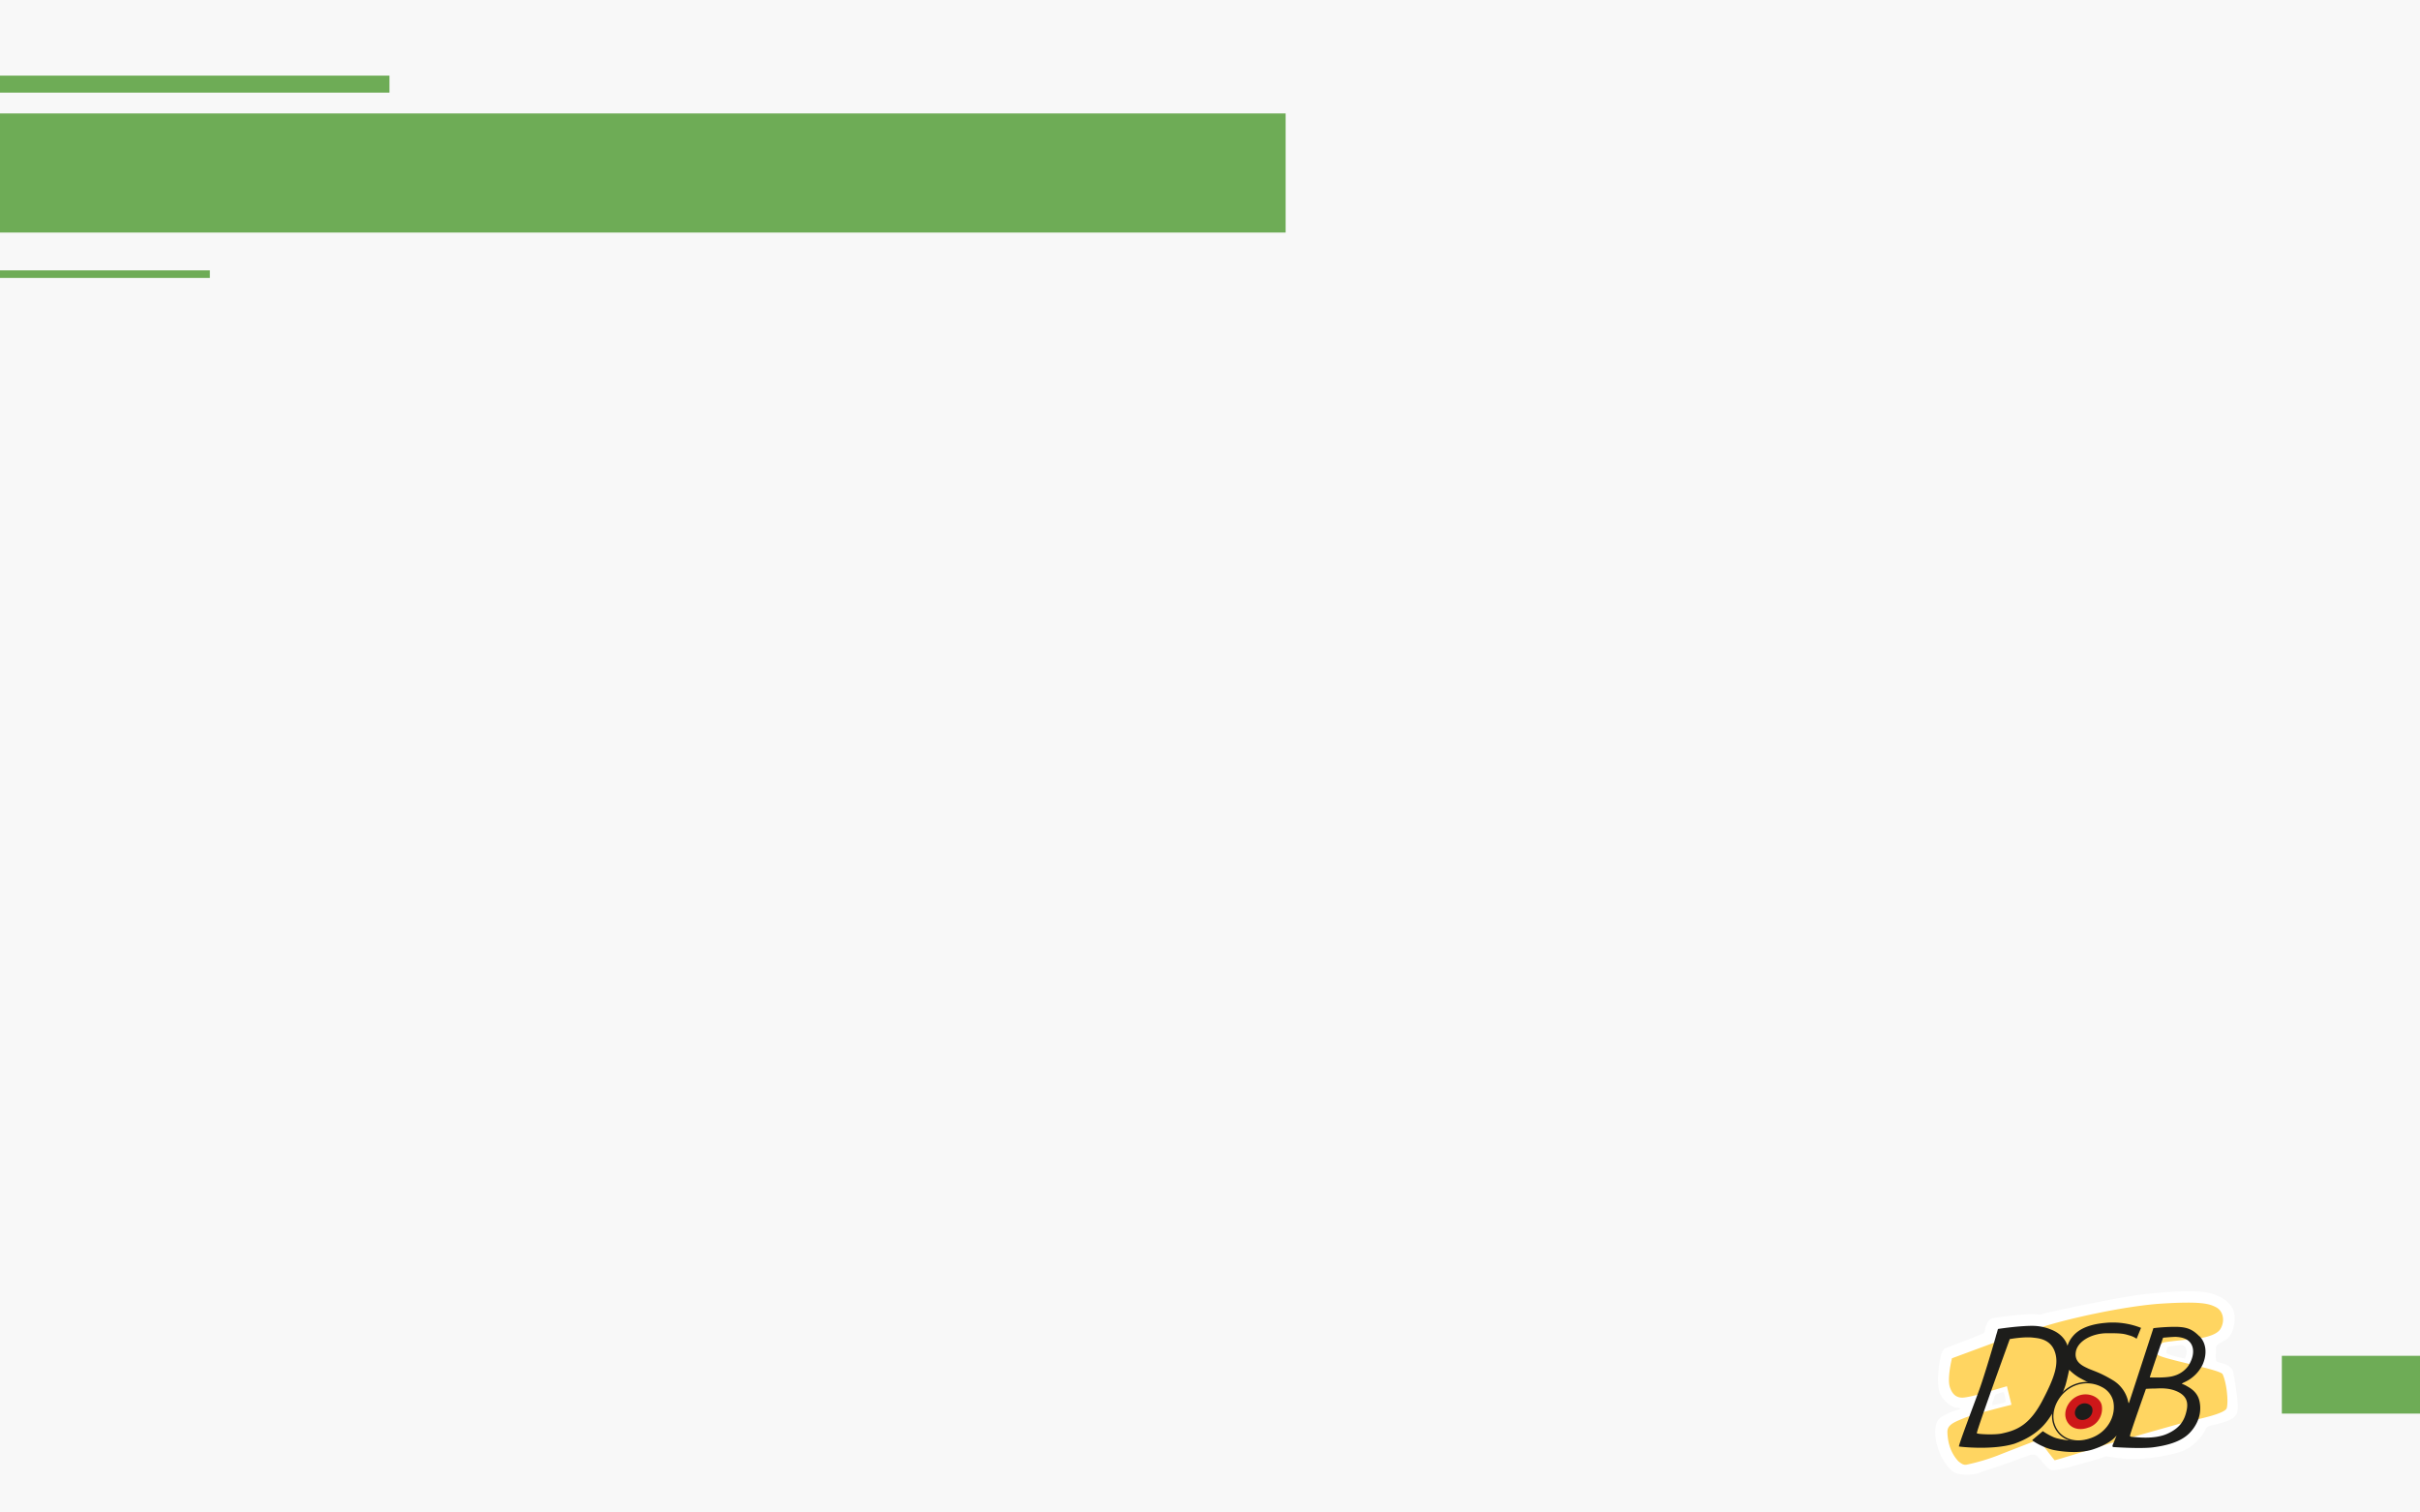 <svg xmlns="http://www.w3.org/2000/svg" xmlns:xlink="http://www.w3.org/1999/xlink" viewBox="0 0 1280 800">
  <defs>
    <style>
      .cls-1 {
        fill: none;
      }

      .cls-2 {
        isolation: isolate;
      }

      .cls-3 {
        fill: #f8f8f8;
      }

      .cls-4 {
        fill: #6eac56;
        mix-blend-mode: multiply;
      }

      .cls-5 {
        clip-path: url(#clip-path);
      }

      .cls-6 {
        fill: #fff;
      }

      .cls-7 {
        fill: #ffd561;
      }

      .cls-8 {
        fill: #1d1d1b;
      }

      .cls-9 {
        fill: #cd1719;
      }
    </style>
    <clipPath id="clip-path">
      <rect class="cls-1" x="1023.55" y="683" width="160.01" height="97"/>
    </clipPath>
  </defs>
  <title>background</title>
  <g class="cls-2">
    <g id="Ebene_1" data-name="Ebene 1">
      <rect class="cls-3" width="1280" height="800"/>
      <rect class="cls-4" x="1206.93" y="717.13" width="73.07" height="30.56"/>
      <rect class="cls-4" y="60" width="680" height="63"/>
      <rect class="cls-4" y="40" width="206" height="9"/>
      <rect class="cls-4" y="143" width="111" height="4"/>
      <g class="cls-5">
        <path class="cls-6" d="M1155.65,718.61s-7.53-1.49-9.45-2.77c-.72-.48-.13-3.21.71-3.41a48.19,48.19,0,0,1,6.26-1c.92-.07,2.2-.14,3.12,1.92s-.64,5.26-.64,5.26m-94.85,22.9c-.22.45-6.4,1.79-7,1.65s1.07-3.95,1.07-4.23c0,0,.5-1.42,1.35-1.63s3.12-1.28,3.62-.79,1.14,4.55.93,5m118-34.13c2.27-2.27,3.69-7.53,3-12.43s-5.68-9.38-13.78-11.16-27-.21-37.88,1.28-43.69,8.24-47.53,9.38-3,.92-6.75.64-16.13,1.28-19.83,1.78-4.47,1.84-5.33,3.76-.64,3.77-1.27,4.41-20.33,8-20.33,8-1.49.43-2.34,3.63-2.42,11.44-1.28,18,7.67,9.73,9.17,9.87,2.34,0,2,.64-3.27.85-6.55,2.56-7.1,2.56-6.39,11.72,6.9,19.05,11.8,20a20.87,20.87,0,0,0,12.08-.71c4.19-1.35,19-6.39,22.38-7.82,2.63-.64,4.26-2.13,6.54-1.35s5.54,7.25,8.74,8,25.51-6.18,27.57-6.89,1.42-.14,10.65.85,25.09-1.63,31.48-4.26,11.09-9.52,11.72-11.38,4-2,7.25-3,7.46-1.8,9.17-5.19-1-16.7-1.78-21.6-8.17-5.26-8.88-6-.28-5.4-.28-7.39,4.4-3,6.68-5.26"/>
        <path class="cls-7" d="M1056.75,709.44l-24.31,9s-2.62,10.48-1.13,15.15,4.19,5.67,6.61,5.67,8.95-1.77,8.95-1.77l14.64-4.27,2.41,9.8s-20.11,5-25.22,7.11-8.81,3.48-8.67,7.46,1,10.16,5.83,15.35c1.2.92,2.55,2.13,4.33,1.77a108.92,108.92,0,0,0,16.2-4.76c6.61-2.63,21.17-8.24,21.17-8.24l3.27,3.12s5.69,7.39,5.9,7.54,19-5.69,20.39-6.19,14.57-4.4,16.56-4.9,29.84-8.5,34.11-9.52,19.2-3.94,20-7c1-4-.21-13.79-2.2-17.91-1.26-2.61-34.18-8.31-34.68-10.66s1.92-5.47,3.13-6,12.65-1.63,14.78-1.77,12.93-1.14,15.56-5.4,1.56-9.52-2.13-11.51-8.24-3.27-28.71-2-53.07,8.74-64.73,12.86-22,7-22,7"/>
        <path class="cls-8" d="M1157.36,722.59a14.08,14.08,0,0,1-7.68,5.18c-3.83,1.21-12.36.79-12.57.79s7-21,7-21,5.83-.56,7.25-.42,6.25.4,8,4.47-.46,8.67-2,11m-22.24,12s2.41-.17,4.48-.17,7.81-.79,13,2.08,4.62,7.25,3.62,10.9-3,7.93-10,11-16.41,1.7-18,1.63-1.78-.28-1.49-1.13c.28-1.64,8.31-24.3,8.31-24.3m-54.71,6.11c-6.54,12.43-12.94,15.63-21,17.37-3.76,1-13.22.53-13.72,0s17.41-49.81,17.41-49.81,7.32-1.35,12.36-.78c2.06.29,8.74.43,11.3,7s.14,13.85-6.39,26.29m83-34c-3.77-3.84-6.75-5-13.15-5a101.14,101.14,0,0,0-11.15.71s-11.94,36.66-12.44,38.08-.57,2.11-.85,1a17.5,17.5,0,0,0-8.24-11.6c-6.82-4.13-10.59-5-13.22-6.26s-7.32-3.27-6.25-8.88,8.6-9.59,16.27-9.66,9.17.28,11.94,1.13a12.72,12.72,0,0,1,3.91,1.78l2.34-5.75a40.75,40.75,0,0,0-19-2.63c-11.16,1-15.35,4.9-17.34,7.39a13.83,13.83,0,0,0-2.56,4.76s-1.06-4.83-6.89-7.82a26.33,26.33,0,0,0-11.65-2.77s-6.11-.14-18.12,1.63c-.21,0-.36,1.21-1.07,3.27-.64,2.63-6.39,22-9,29.13s-11.16,29.63-10.66,29.78,17.84,2.13,29.42-1.5c12.64-4.61,17.12-11.36,20.11-16.27a79.82,79.82,0,0,0,6.75-14.49c.85-2.84,2-8.32,2-8.32a27.73,27.73,0,0,0,5.25,4.13c1.36.78,5.55,2.91,5.55,2.91s9.8,2.84,11.65,9.38-5.19,14.28-9.81,17.41a21.65,21.65,0,0,1-9.73,3.62c-1.42.28-8.1-.57-10.94-1.7a35,35,0,0,1-5.9-3.27s-5.47,4.54-5.61,4.76,5.87,4.2,12,5.33c7,1.28,14.44,1.35,19.84-.36s10.36-4.33,12.78-7.46c-1,2.56-2,4.9-2.13,5.19s.14.92.14.92,14.78,1.07,21.53.14,14.21-2.7,18.9-7.39c3.15-3.15,7.1-9.23,5.4-17-1.06-4.82-4.76-6.89-6.75-8a10.86,10.86,0,0,0-2.49-1.13s-.5-.07,1.49-1a19.51,19.51,0,0,0,9.38-9.16c2.42-5.4,2.13-11.23-1.63-15.07"/>
        <path class="cls-7" d="M1106.81,760.72c8.87-3.45,13-12.26,11.31-19.85-1.61-7.27-11.68-11.84-20.55-8.38s-14,13.58-11,21.35,11.33,10.33,20.2,6.88"/>
        <path class="cls-8" d="M1099.28,762.6a15.59,15.59,0,0,1-4.88-.76,12.79,12.79,0,0,1-4.86-2.89,13.75,13.75,0,0,1-4.11-11.27,17.14,17.14,0,0,1,1.87-6.31,19.58,19.58,0,0,1,4.13-5.46,19.1,19.1,0,0,1,6-3.77,17.72,17.72,0,0,1,14.62.82,13.87,13.87,0,0,1,4.16,3.31,10.63,10.63,0,0,1,2.27,4.52,17,17,0,0,1-1.73,11.73,18.15,18.15,0,0,1-4,5,19.1,19.1,0,0,1-5.85,3.55,21.46,21.46,0,0,1-6.59,1.5C1100,762.59,1099.64,762.6,1099.28,762.6Zm4.58-30.92a17,17,0,0,0-6.16,1.15c-8.57,3.34-13.7,13.29-10.75,20.88a12.2,12.2,0,0,0,7.68,7.43c3.57,1.18,7.73.91,12-.77l.13.35-.13-.35c8.07-3.14,12.84-11.49,11.08-19.42a11.42,11.42,0,0,0-6.06-7.34A16.66,16.66,0,0,0,1103.86,731.68Z"/>
        <path class="cls-9" d="M1104.92,755a10.45,10.45,0,0,0,6.72-11.8c-1-4.31-7-7-12.22-5s-8.31,8.07-6.52,12.69,6.74,6.14,12,4.09"/>
        <path class="cls-8" d="M1103.47,750.63a5,5,0,0,0,3.21-5.64c-.45-2.07-3.32-3.37-5.84-2.39s-4,3.87-3.12,6.07,3.23,2.94,5.75,2"/>
      </g>
    </g>
  </g>
</svg>
